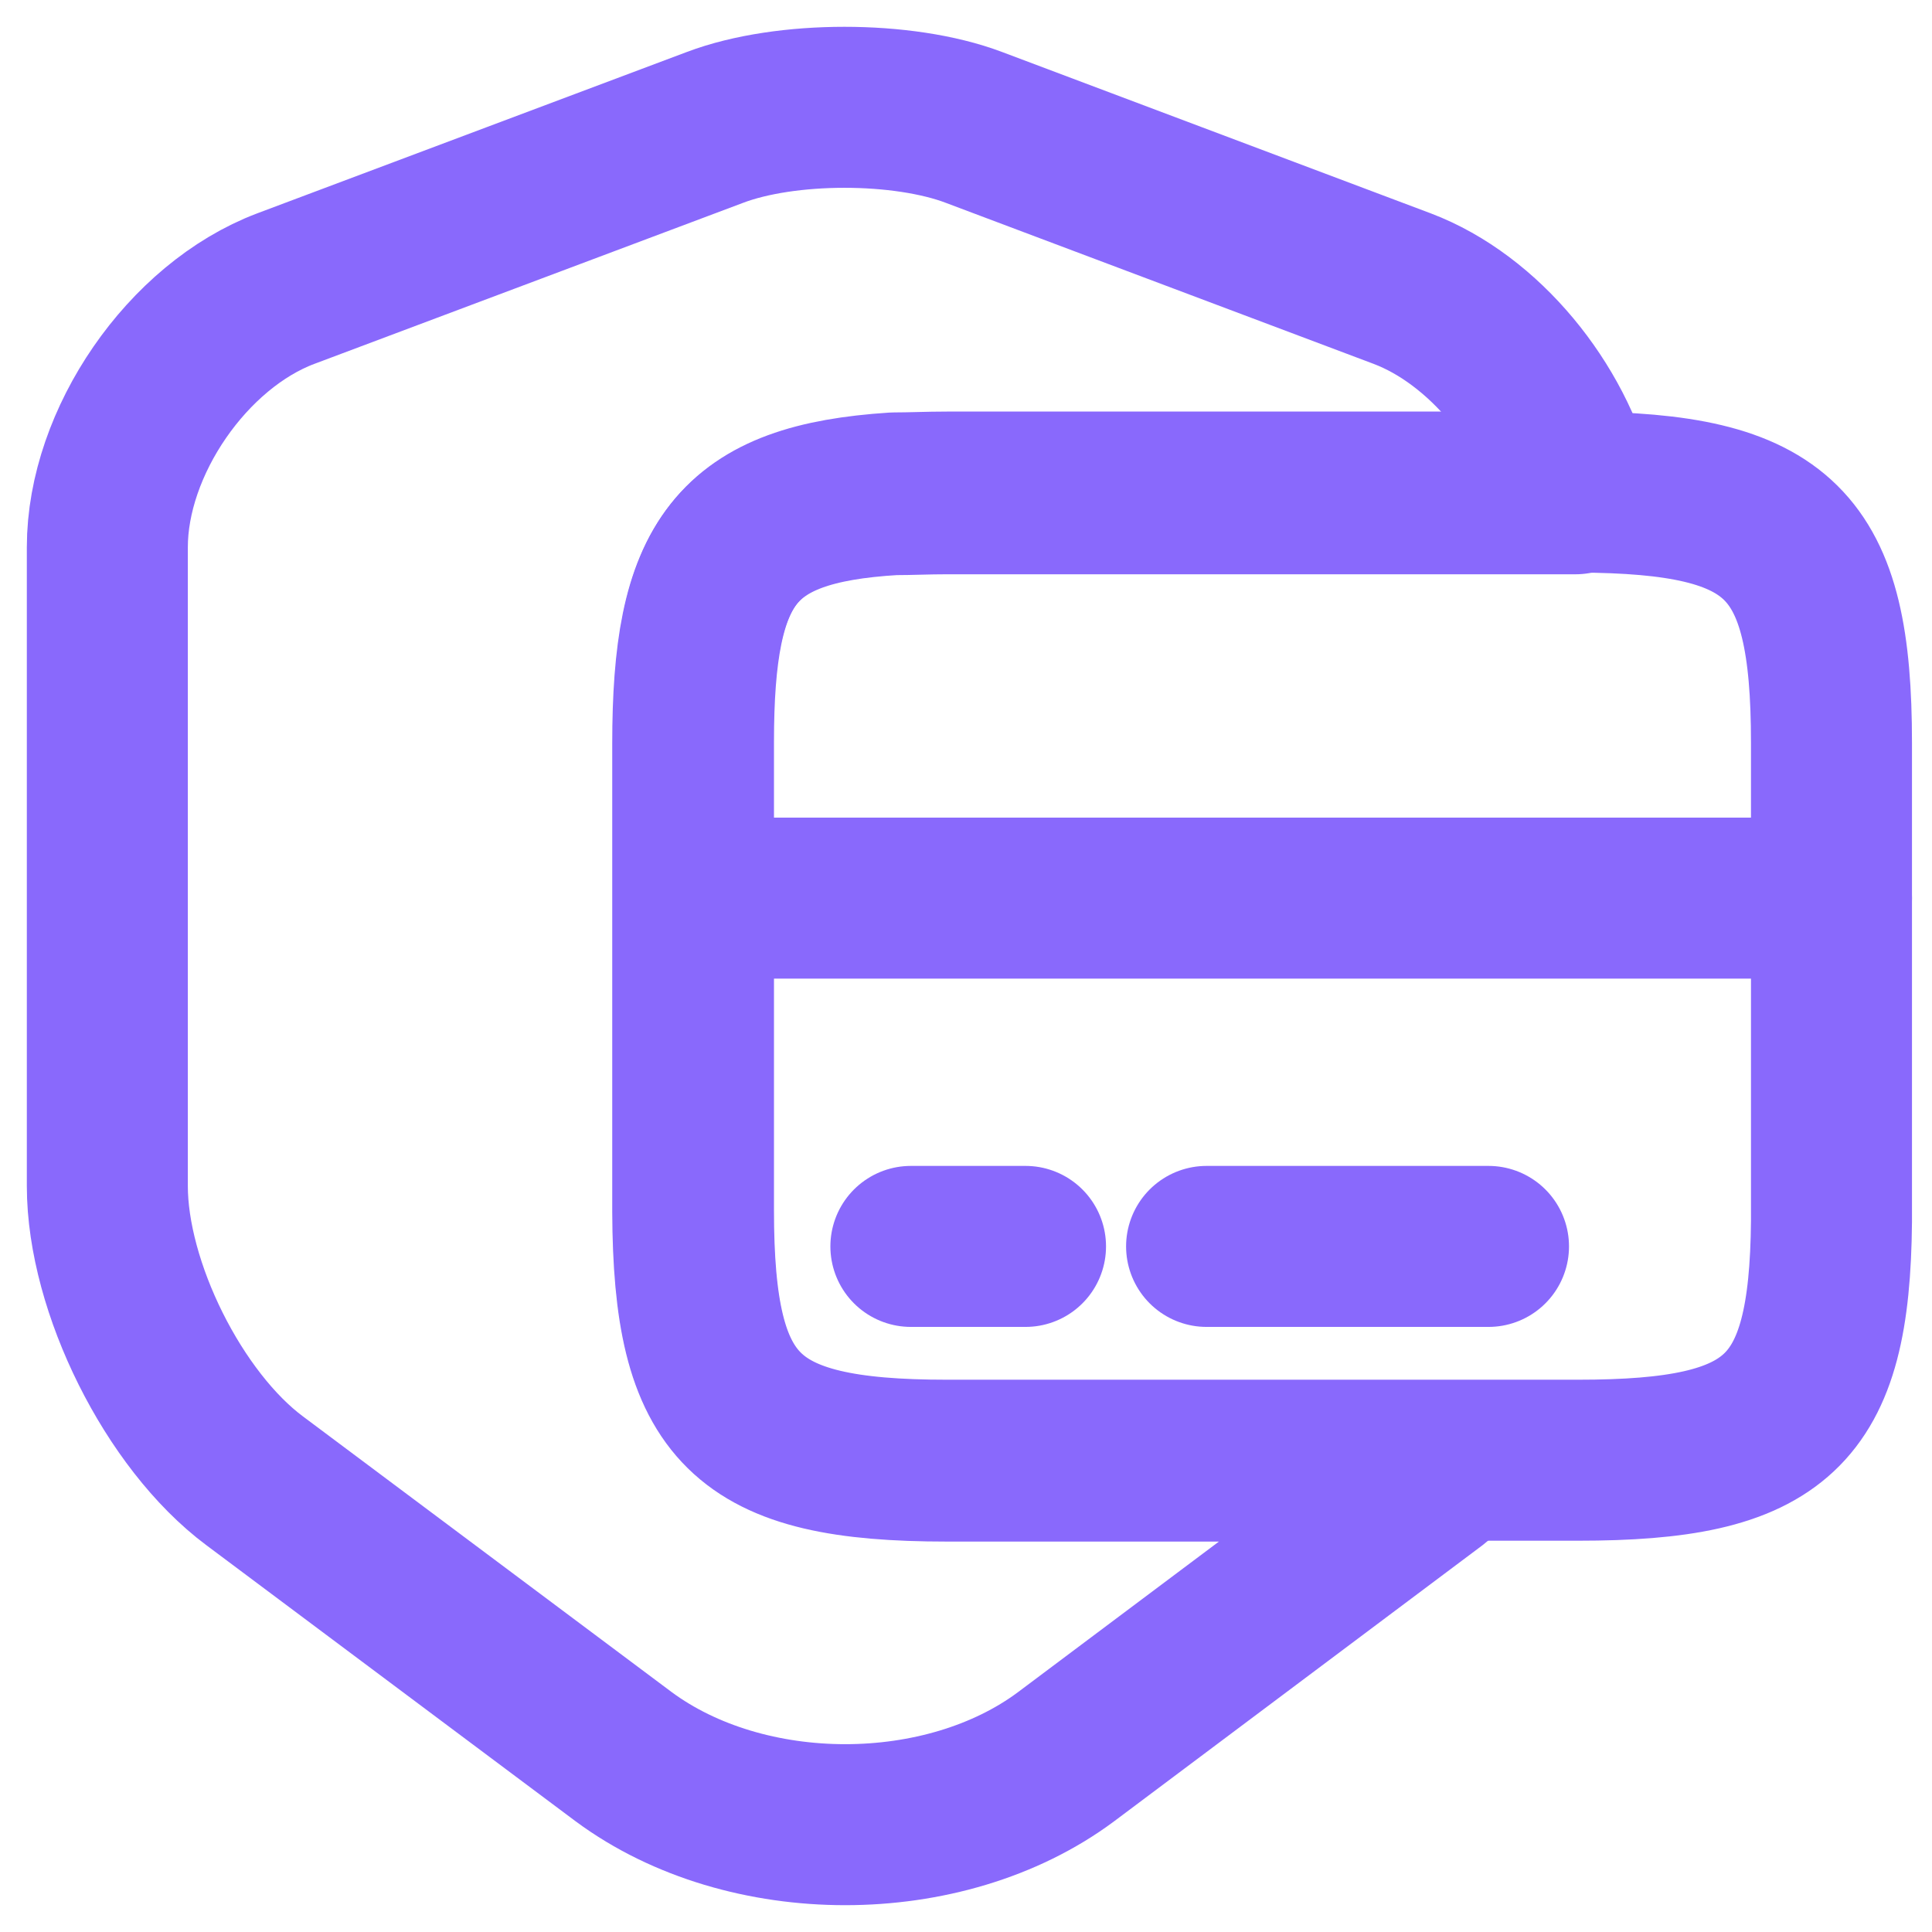 <svg viewBox="0 0 36 36" fill="none" xmlns="http://www.w3.org/2000/svg">
<path d="M17.647 27.225H27.157C27.012 27.353 26.867 27.466 26.723 27.594L19.863 32.735C17.598 34.422 13.904 34.422 11.623 32.735L4.747 27.594C3.237 26.47 2 23.98 2 22.1V10.197C2 8.237 3.494 6.068 5.325 5.378L13.325 2.373C14.643 1.875 16.827 1.875 18.145 2.373L26.128 5.378C27.655 5.956 28.956 7.562 29.357 9.201H17.631C17.277 9.201 16.956 9.217 16.651 9.217C13.679 9.394 12.908 10.47 12.908 13.859V22.582C12.924 26.277 13.871 27.225 17.647 27.225Z" stroke="#8969FC" stroke-width="3" stroke-linecap="round" stroke-linejoin="round"/>
<path d="M12.922 16.735H34.127" stroke="#8969FC" stroke-width="3" stroke-miterlimit="10" stroke-linecap="round" stroke-linejoin="round"/>
<path d="M34.127 13.843V22.759C34.095 26.325 33.115 27.209 29.404 27.209H17.645C13.87 27.209 12.922 26.261 12.922 22.55V13.827C12.922 10.454 13.693 9.378 16.665 9.185C16.97 9.185 17.291 9.169 17.645 9.169H29.404C33.179 9.185 34.127 10.117 34.127 13.843Z" stroke="#8969FC" stroke-width="3" stroke-linecap="round" stroke-linejoin="round"/>
<path d="M16.973 23.225H19.109M22.483 23.225H27.736" stroke="#8969FC" stroke-width="3" stroke-miterlimit="10" stroke-linecap="round" stroke-linejoin="round"/>
</svg>
